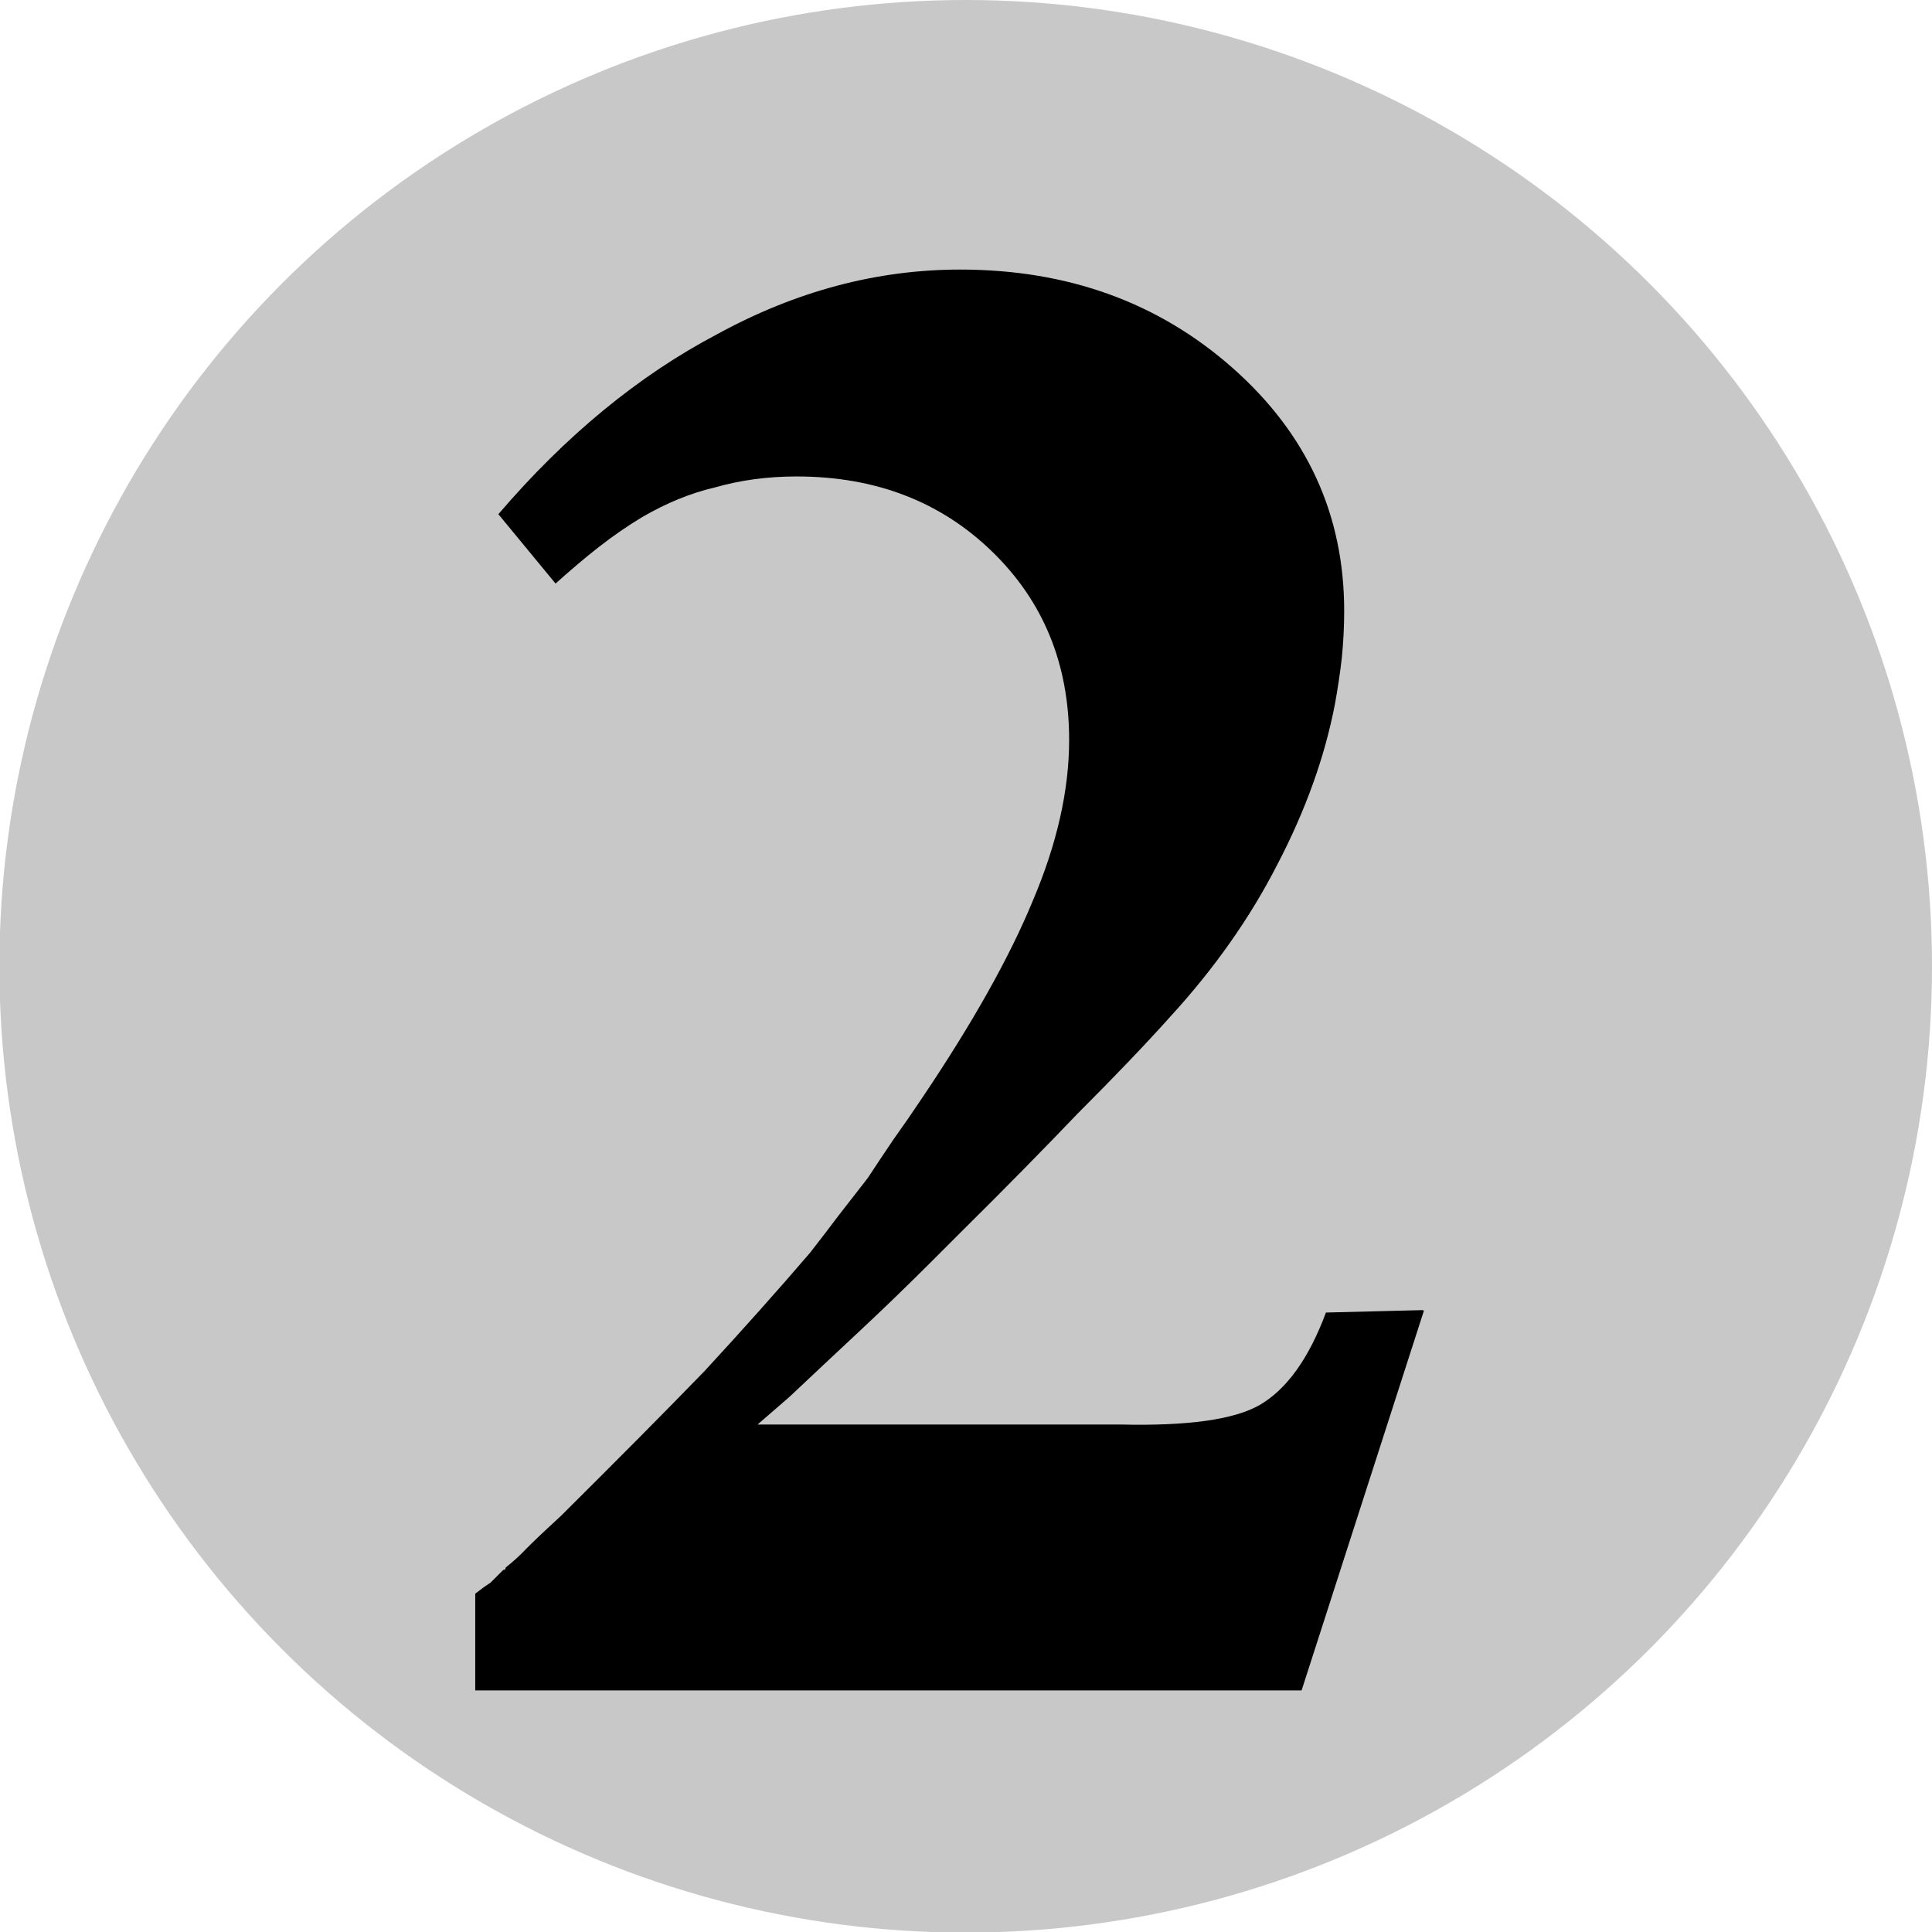 <?xml version="1.0" encoding="UTF-8" standalone="no"?>
<svg
   xmlns:dc="http://purl.org/dc/elements/1.1/"
   xmlns:cc="http://creativecommons.org/ns#"
   xmlns:rdf="http://www.w3.org/1999/02/22-rdf-syntax-ns#"
   xmlns:svg="http://www.w3.org/2000/svg"
   xmlns="http://www.w3.org/2000/svg"
   xmlns:sodipodi="http://sodipodi.sourceforge.net/DTD/sodipodi-0.dtd"
   xmlns:inkscape="http://www.inkscape.org/namespaces/inkscape"
   sodipodi:docname="generic-mana-symbol-2.svg"
   inkscape:version="1.0 (4035a4fb49, 2020-05-01)"
   id="svg8"
   version="1.1"
   viewBox="0 0 3.175 3.175"
   height="12"
   width="12">
  <defs
     id="defs2" />
  <sodipodi:namedview
     inkscape:window-maximized="1"
     inkscape:window-y="-9"
     inkscape:window-x="-9"
     inkscape:window-height="1001"
     inkscape:window-width="1920"
     inkscape:pagecheckerboard="true"
     units="px"
     showgrid="true"
     inkscape:document-rotation="0"
     inkscape:current-layer="layer1"
     inkscape:document-units="px"
     inkscape:cy="10.5"
     inkscape:cx="10.5"
     inkscape:zoom="37"
     inkscape:pageshadow="2"
     inkscape:pageopacity="0.0"
     borderopacity="1.0"
     bordercolor="#666666"
     pagecolor="#ffffff"
     id="base">
    <inkscape:grid
       id="grid833"
       type="xygrid" />
  </sodipodi:namedview>
  <g
     id="layer1"
     inkscape:groupmode="layer"
     inkscape:label="Layer 1">
    <g
       transform="translate(0,-4.233)"
       id="g1082">
      <g
         id="g1037">
        <circle
           r="1.588"
           cy="5.821"
           cx="1.587"
           id="path857-3-5-9-3"
           style="fill:#c8c8c8;fill-opacity:1;fill-rule:evenodd;stroke:none;stroke-width:0.016;stroke-linecap:round;stroke-linejoin:bevel" />
        <g
           style="font-style:normal;font-variant:normal;font-weight:normal;font-stretch:normal;font-size:3.528px;line-height:1.25;font-family:MPlantin-Bold;-inkscape-font-specification:MPlantin-Bold;text-align:center;text-anchor:middle;stroke-width:0.265"
           id="text987-8"
           aria-label="2">
          <path
             id="path836"
             style="font-style:normal;font-variant:normal;font-weight:normal;font-stretch:normal;font-size:3.528px;font-family:MPlantin-Bold;-inkscape-font-specification:MPlantin-Bold;text-align:center;text-anchor:middle;stroke-width:0.265"
             d="M 2.34,6.387 2.139,7.011 H 0.781 V 6.852 q 0.014,-0.011 0.025,-0.018 0.011,-0.011 0.021,-0.021 0,0 0,0 0.004,0 0.004,-0.004 0.018,-0.014 0.035,-0.032 0.021,-0.021 0.056,-0.053 Q 1.063,6.584 1.158,6.486 1.253,6.383 1.331,6.292 q 0.025,-0.032 0.046,-0.06 0.025,-0.032 0.049,-0.063 0.021,-0.032 0.042,-0.063 0.025,-0.035 0.049,-0.071 0.123,-0.183 0.18,-0.321 0.06,-0.141 0.06,-0.265 0,-0.187 -0.127,-0.31 -0.127,-0.123 -0.321,-0.123 -0.071,0 -0.134,0.018 -0.06,0.014 -0.12,0.049 -0.035,0.021 -0.071,0.049 -0.032,0.025 -0.071,0.06 L 0.819,5.078 Q 0.985,4.884 1.179,4.782 1.373,4.676 1.578,4.676 q 0.265,0 0.448,0.162 0.183,0.162 0.183,0.399 0,0.039 -0.004,0.078 -0.004,0.035 -0.011,0.074 -0.025,0.131 -0.095,0.265 -0.067,0.131 -0.176,0.25 -0.06,0.067 -0.152,0.159 -0.088,0.092 -0.187,0.19 -0.014,0.014 -0.028,0.028 -0.011,0.011 -0.025,0.025 -0.06,0.06 -0.12,0.116 -0.06,0.056 -0.113,0.106 l -0.053,0.046 h 0.596 q 0.166,0.004 0.229,-0.032 0.067,-0.039 0.109,-0.152 l 0.159,-0.004 z" />
        </g>
      </g>
    </g>
  </g>
</svg>
